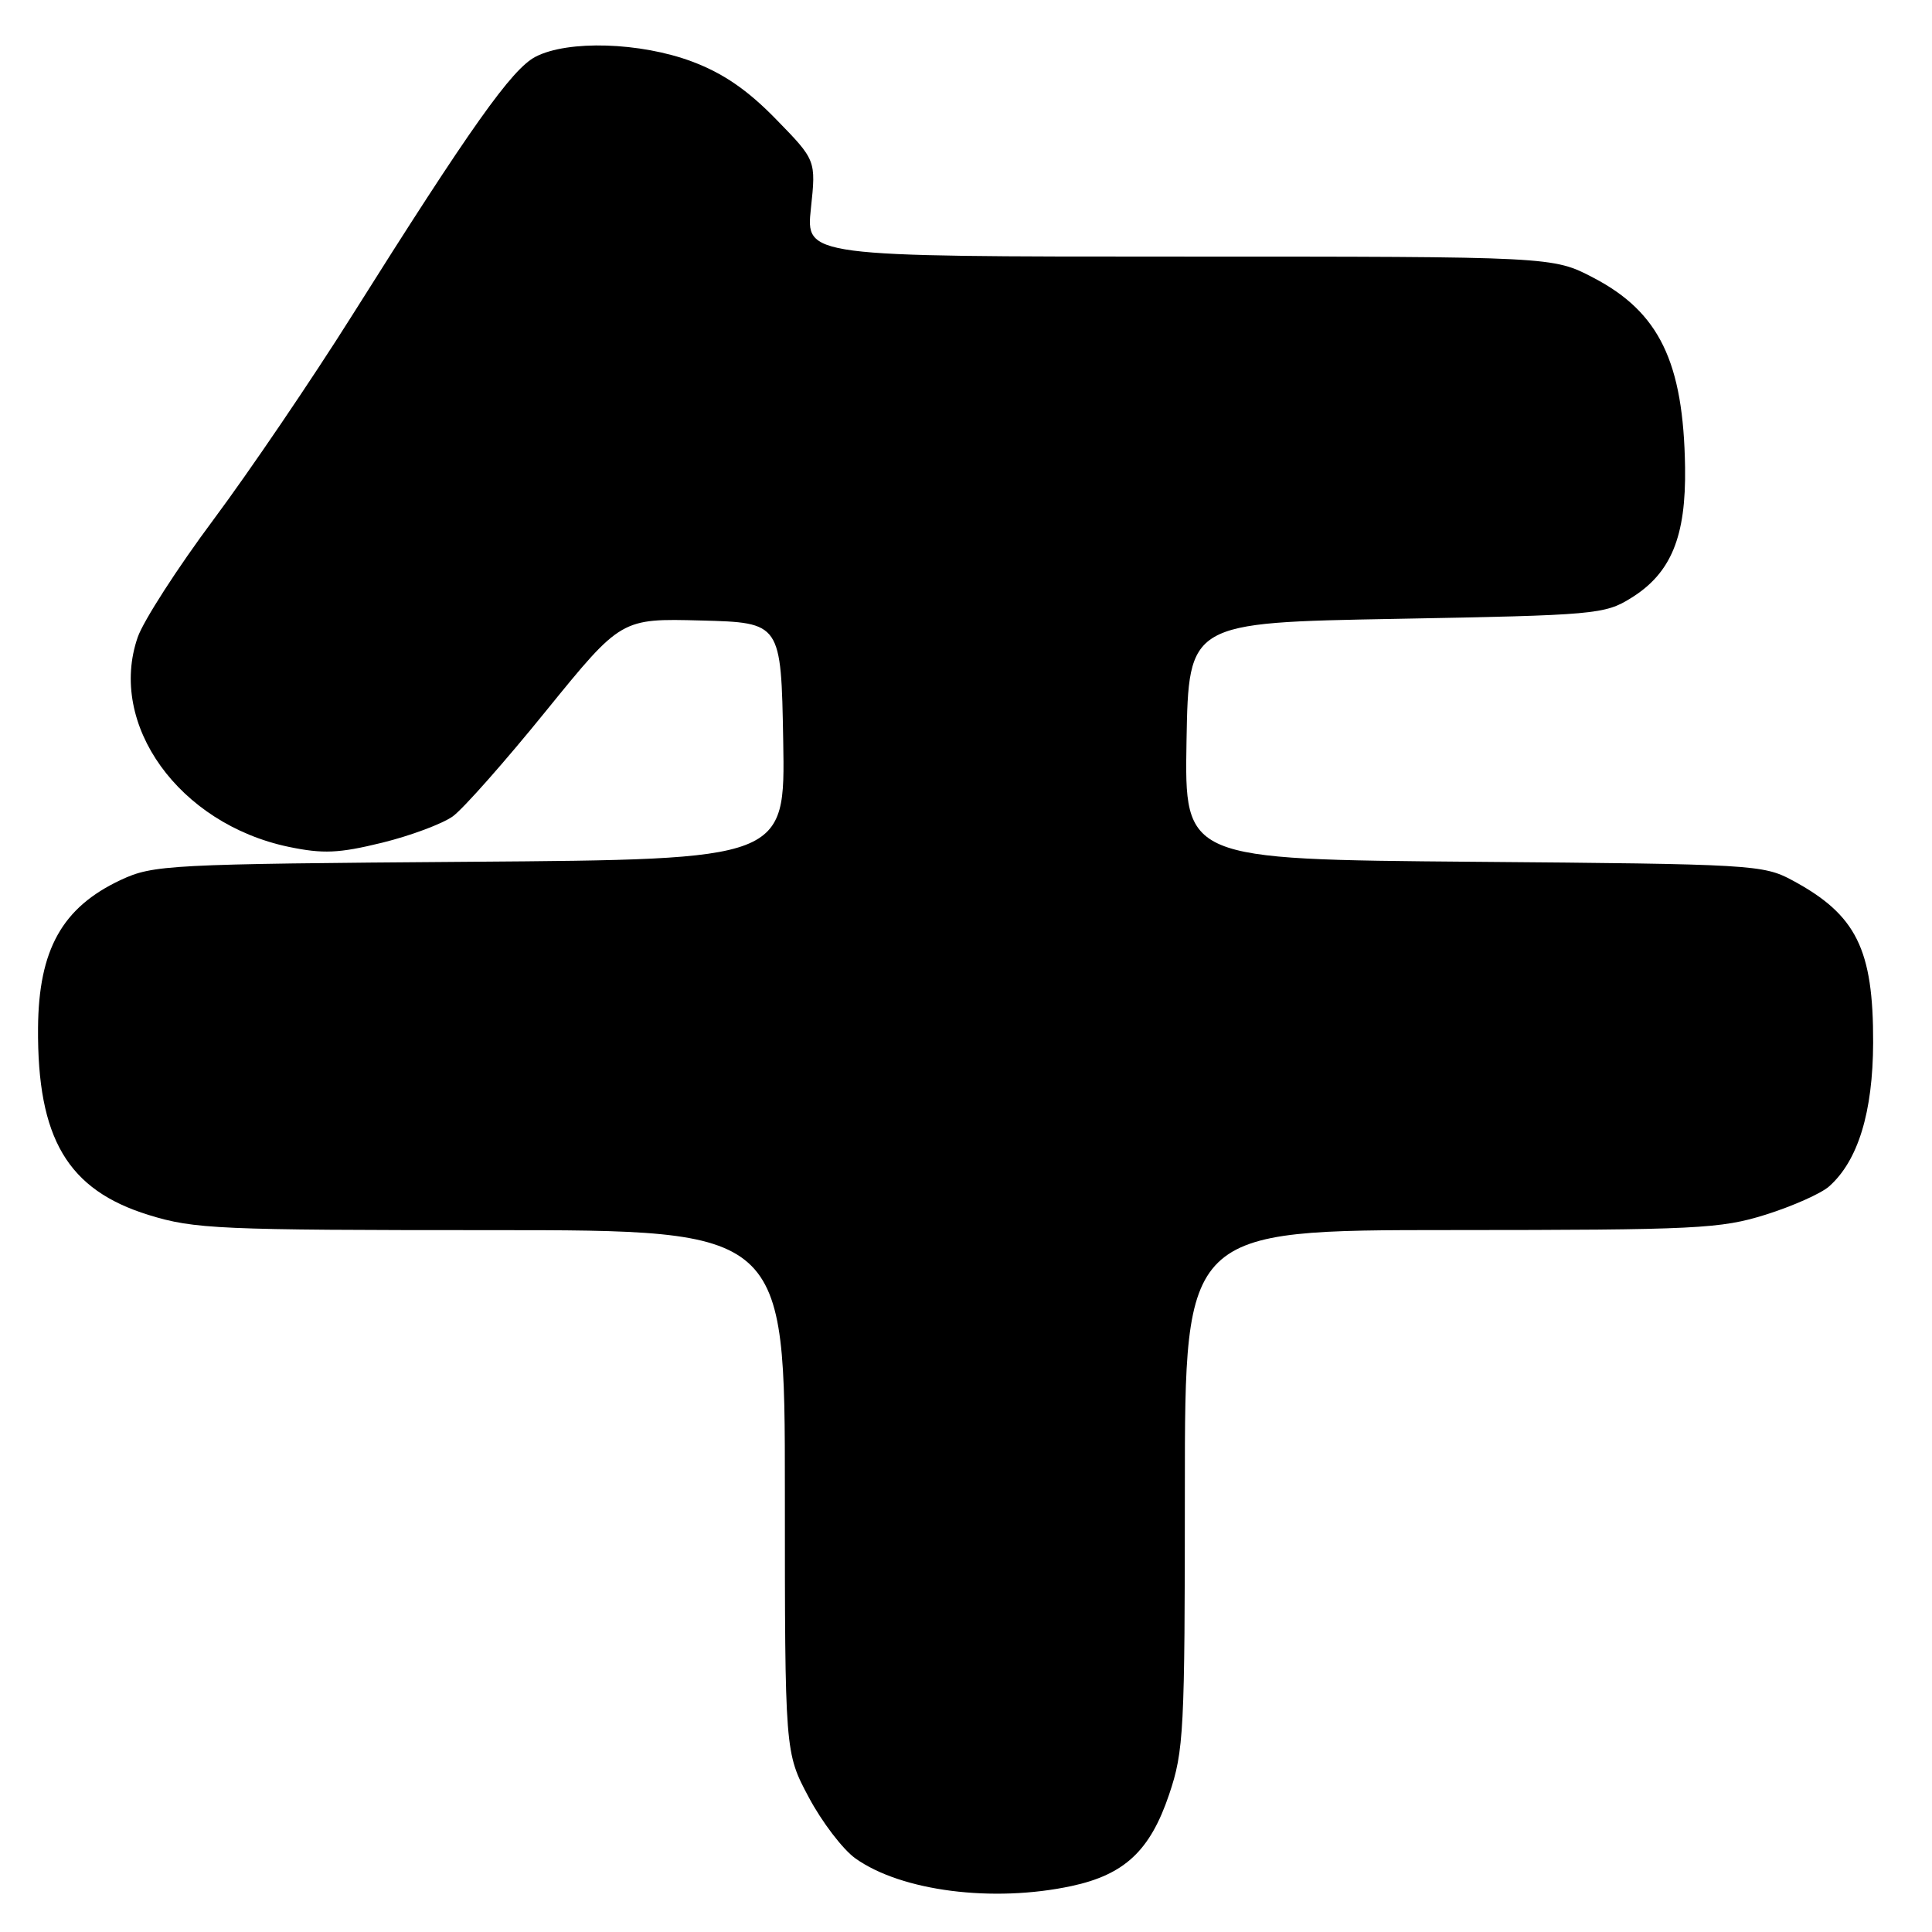 <?xml version="1.0" encoding="UTF-8" standalone="no"?>
<!DOCTYPE svg PUBLIC "-//W3C//DTD SVG 1.1//EN" "http://www.w3.org/Graphics/SVG/1.1/DTD/svg11.dtd" >
<svg xmlns="http://www.w3.org/2000/svg" xmlns:xlink="http://www.w3.org/1999/xlink" version="1.1" viewBox="0 0 256 256">
 <g >
 <path fill="currentColor"
d=" M 141.98 249.91 C 149.01 248.40 152.40 245.23 154.91 237.79 C 156.87 232.00 157.00 229.44 157.00 197.31 C 157.00 163.00 157.00 163.00 192.25 162.99 C 224.84 162.98 227.99 162.82 233.96 160.95 C 237.52 159.83 241.30 158.15 242.36 157.21 C 246.20 153.81 248.17 147.38 248.20 138.17 C 248.24 125.77 245.98 121.21 237.50 116.65 C 233.64 114.57 232.19 114.49 195.22 114.19 C 156.95 113.87 156.95 113.87 157.22 98.19 C 157.50 82.50 157.50 82.50 185.00 82.00 C 211.39 81.52 212.65 81.41 216.14 79.23 C 221.43 75.95 223.42 71.11 223.28 61.91 C 223.07 47.98 219.87 41.36 211.13 36.80 C 205.77 34.00 205.77 34.00 156.27 34.00 C 106.77 34.00 106.77 34.00 107.45 27.61 C 108.13 21.23 108.13 21.23 102.81 15.78 C 99.04 11.91 95.81 9.70 91.71 8.16 C 84.84 5.59 75.26 5.29 70.96 7.52 C 67.82 9.14 62.33 16.89 46.63 41.84 C 41.32 50.28 33.07 62.43 28.30 68.84 C 23.52 75.25 19.00 82.27 18.25 84.43 C 14.24 95.99 23.72 109.16 38.24 112.21 C 42.81 113.16 44.88 113.07 50.61 111.67 C 54.40 110.74 58.62 109.16 60.00 108.17 C 61.38 107.17 66.96 100.86 72.40 94.14 C 82.31 81.94 82.31 81.94 92.90 82.22 C 103.50 82.50 103.50 82.50 103.78 98.19 C 104.05 113.88 104.05 113.88 62.28 114.19 C 22.25 114.49 20.31 114.59 16.00 116.60 C 8.25 120.23 5.12 125.82 5.04 136.20 C 4.93 150.86 8.96 157.67 19.70 160.99 C 25.75 162.86 28.96 163.00 65.11 163.00 C 104.00 163.00 104.00 163.00 104.00 197.61 C 104.00 232.22 104.00 232.22 107.17 238.16 C 108.91 241.43 111.69 245.07 113.35 246.25 C 119.44 250.59 131.59 252.14 141.98 249.91 Z "/>
</g>
</svg>